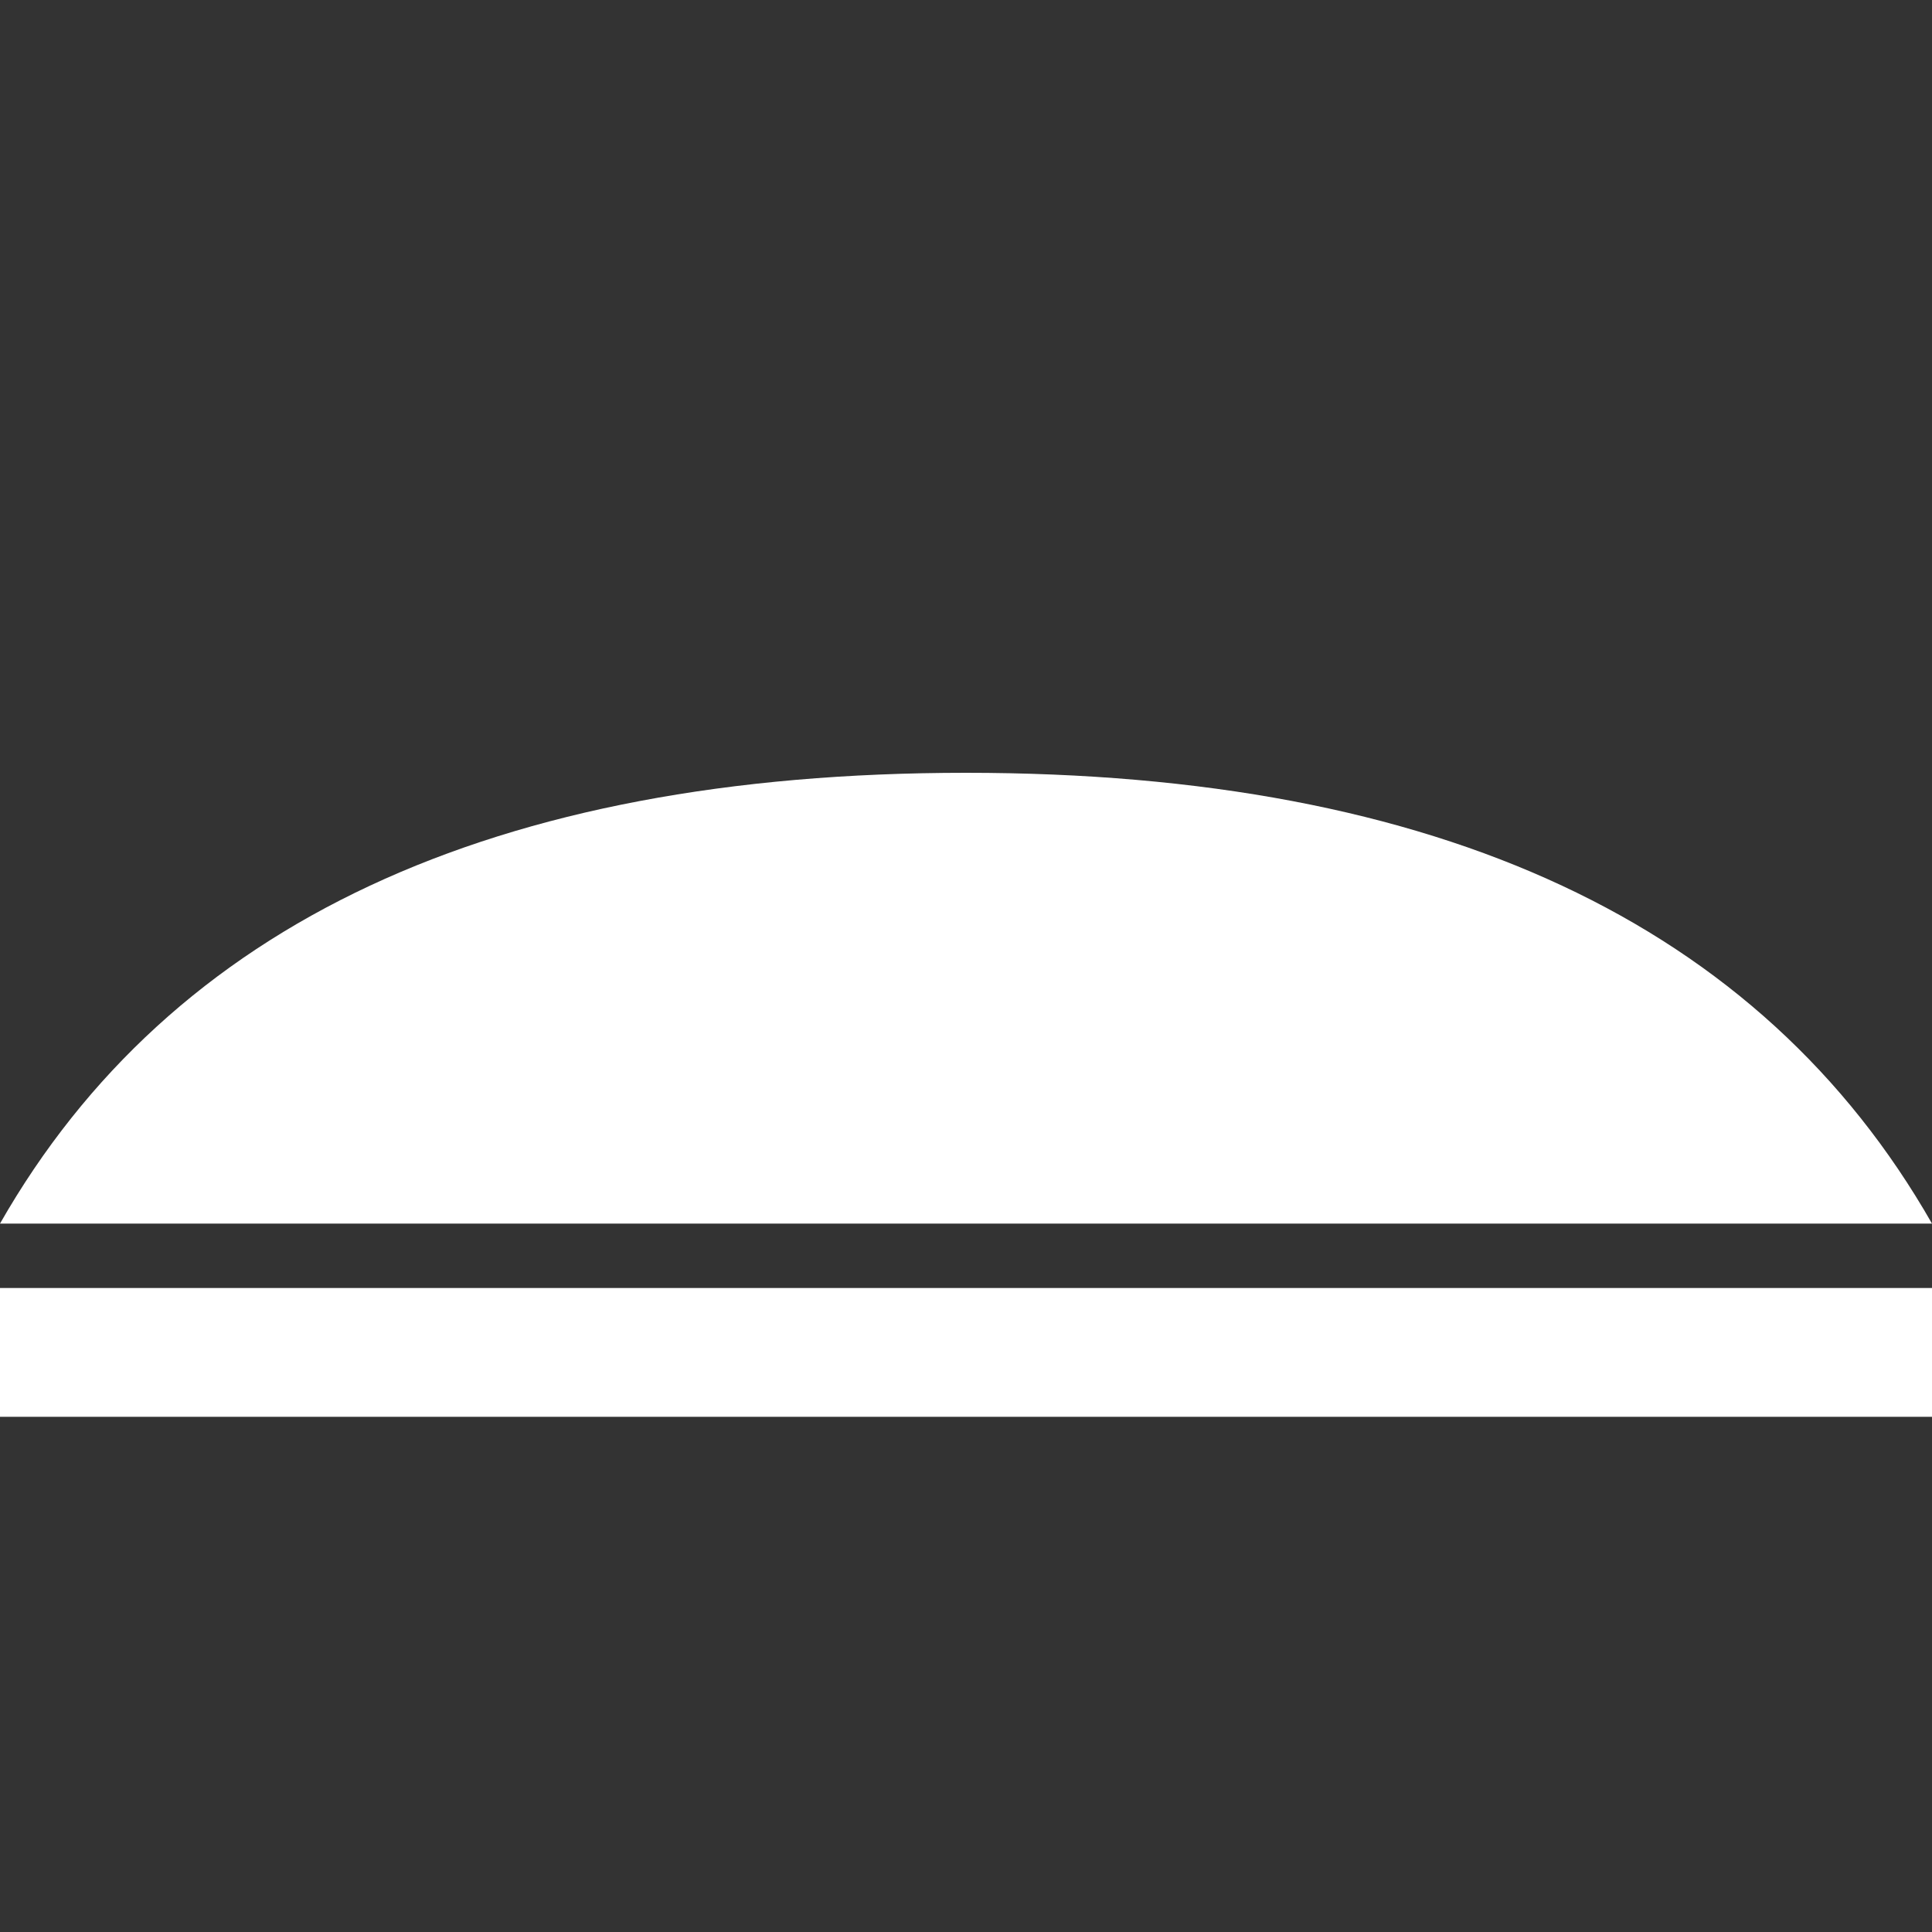 <svg version="1.1" xmlns="http://www.w3.org/2000/svg" xlink="http://www.w3.org/1999/xlink" x="0px" y="0px" width="15px" height="15px" viewBox="0 0 15 15" style="enable-background:new 0 0 15 15;" space="preserve">
    <rect x="0" y="0" width="15" height="15" fill="#333333" stroke="none"/>
    <path d="M0,10L15,10L15,11L0,11L0,10ZM7.5,6C11.17,6,13.67,7.17,15,9.5L0,9.5C1.33,7.17,3.83,6,7.5,6Z" fill="#FFFFFF"/>
    </svg>